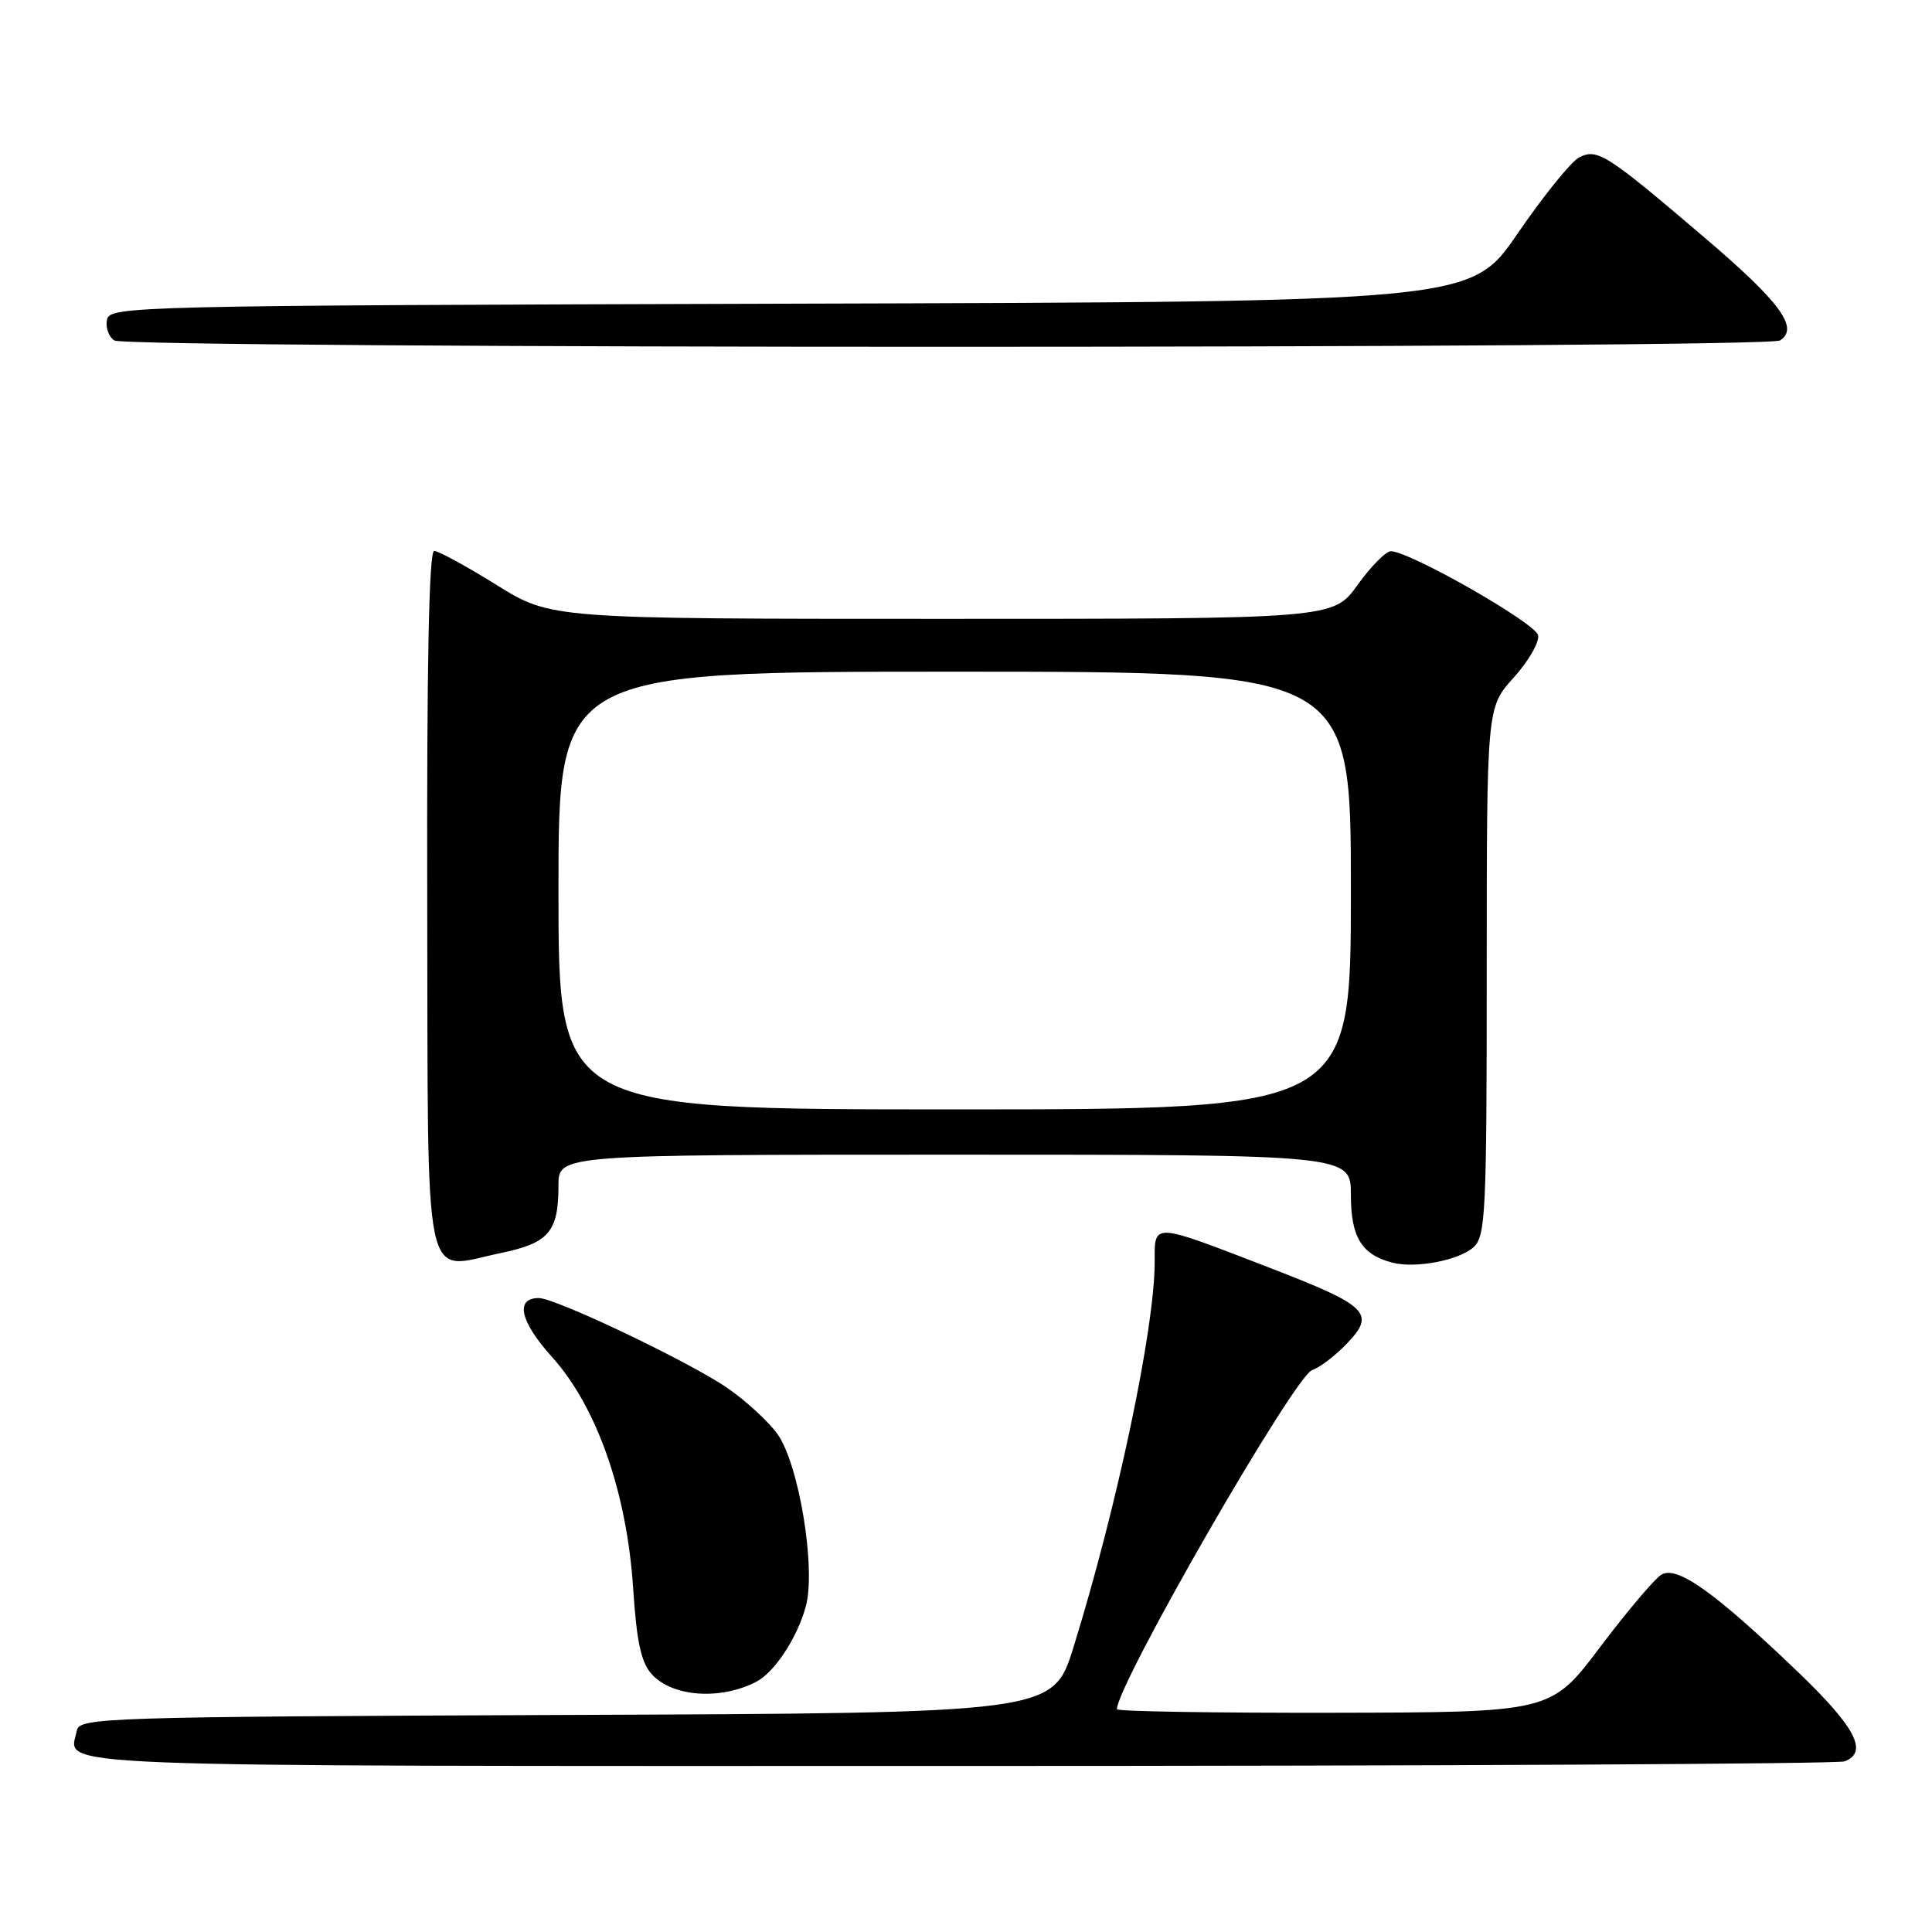 <?xml version="1.0" encoding="UTF-8" standalone="no"?>
<!DOCTYPE svg PUBLIC "-//W3C//DTD SVG 1.1//EN" "http://www.w3.org/Graphics/SVG/1.1/DTD/svg11.dtd" >
<svg xmlns="http://www.w3.org/2000/svg" xmlns:xlink="http://www.w3.org/1999/xlink" version="1.1" viewBox="0 0 256 256">
 <g >
 <path fill="currentColor"
d=" M 244.42 233.39 C 247.61 232.17 245.87 228.85 238.12 221.43 C 227.11 210.89 222.19 207.40 220.13 208.66 C 219.24 209.21 215.57 213.54 212.00 218.28 C 205.50 226.89 205.50 226.89 176.75 226.95 C 160.94 226.98 148.00 226.77 148.00 226.48 C 148.00 223.19 171.56 182.28 173.87 181.54 C 174.85 181.23 176.92 179.65 178.48 178.02 C 182.30 174.03 181.29 173.03 168.42 168.06 C 152.47 161.90 153.00 161.93 153.00 167.26 C 153.00 176.04 148.03 199.62 142.25 218.24 C 139.54 226.99 139.54 226.99 75.03 227.24 C 13.71 227.49 10.51 227.59 10.18 229.31 C 9.22 234.27 2.57 234.00 126.89 234.00 C 190.66 234.00 243.55 233.73 244.42 233.39 Z  M 100.18 222.86 C 102.61 221.62 105.62 217.06 106.77 212.88 C 108.15 207.87 105.88 194.04 103.02 190.02 C 101.83 188.36 98.85 185.62 96.39 183.92 C 91.34 180.45 73.63 172.00 71.40 172.00 C 68.20 172.00 68.90 175.10 73.18 179.85 C 79.10 186.44 83.08 197.83 83.90 210.51 C 84.36 217.55 84.95 220.29 86.36 221.84 C 89.07 224.84 95.40 225.31 100.18 222.86 Z  M 195.25 165.26 C 196.85 163.82 197.00 160.76 197.00 128.72 C 197.00 93.74 197.00 93.74 200.56 89.80 C 202.52 87.63 203.98 85.11 203.81 84.18 C 203.52 82.60 186.93 73.12 184.31 73.04 C 183.66 73.02 181.67 75.03 179.89 77.50 C 176.66 82.00 176.66 82.00 124.84 82.00 C 73.01 82.00 73.01 82.00 65.78 77.50 C 61.81 75.03 58.09 73.00 57.53 73.00 C 56.84 73.00 56.54 88.22 56.61 119.20 C 56.73 172.25 55.89 168.20 66.38 166.03 C 72.74 164.70 74.00 163.23 74.00 157.07 C 74.00 153.00 74.00 153.00 126.50 153.00 C 179.00 153.00 179.00 153.00 179.00 158.35 C 179.00 163.94 180.42 166.25 184.50 167.31 C 187.57 168.10 193.30 167.01 195.25 165.26 Z  M 235.86 45.11 C 238.43 43.48 235.92 40.05 225.87 31.49 C 212.80 20.34 211.63 19.60 209.20 20.89 C 208.14 21.46 204.49 25.99 201.08 30.96 C 194.90 39.99 194.90 39.99 104.71 40.24 C 17.35 40.49 14.52 40.56 14.17 42.38 C 13.97 43.41 14.41 44.64 15.15 45.11 C 16.92 46.24 234.09 46.23 235.86 45.11 Z  M 74.00 118.00 C 74.00 89.00 74.00 89.00 126.50 89.00 C 179.00 89.00 179.00 89.00 179.00 118.00 C 179.00 147.00 179.00 147.00 126.50 147.00 C 74.00 147.00 74.00 147.00 74.00 118.00 Z "/>
</g>
</svg>